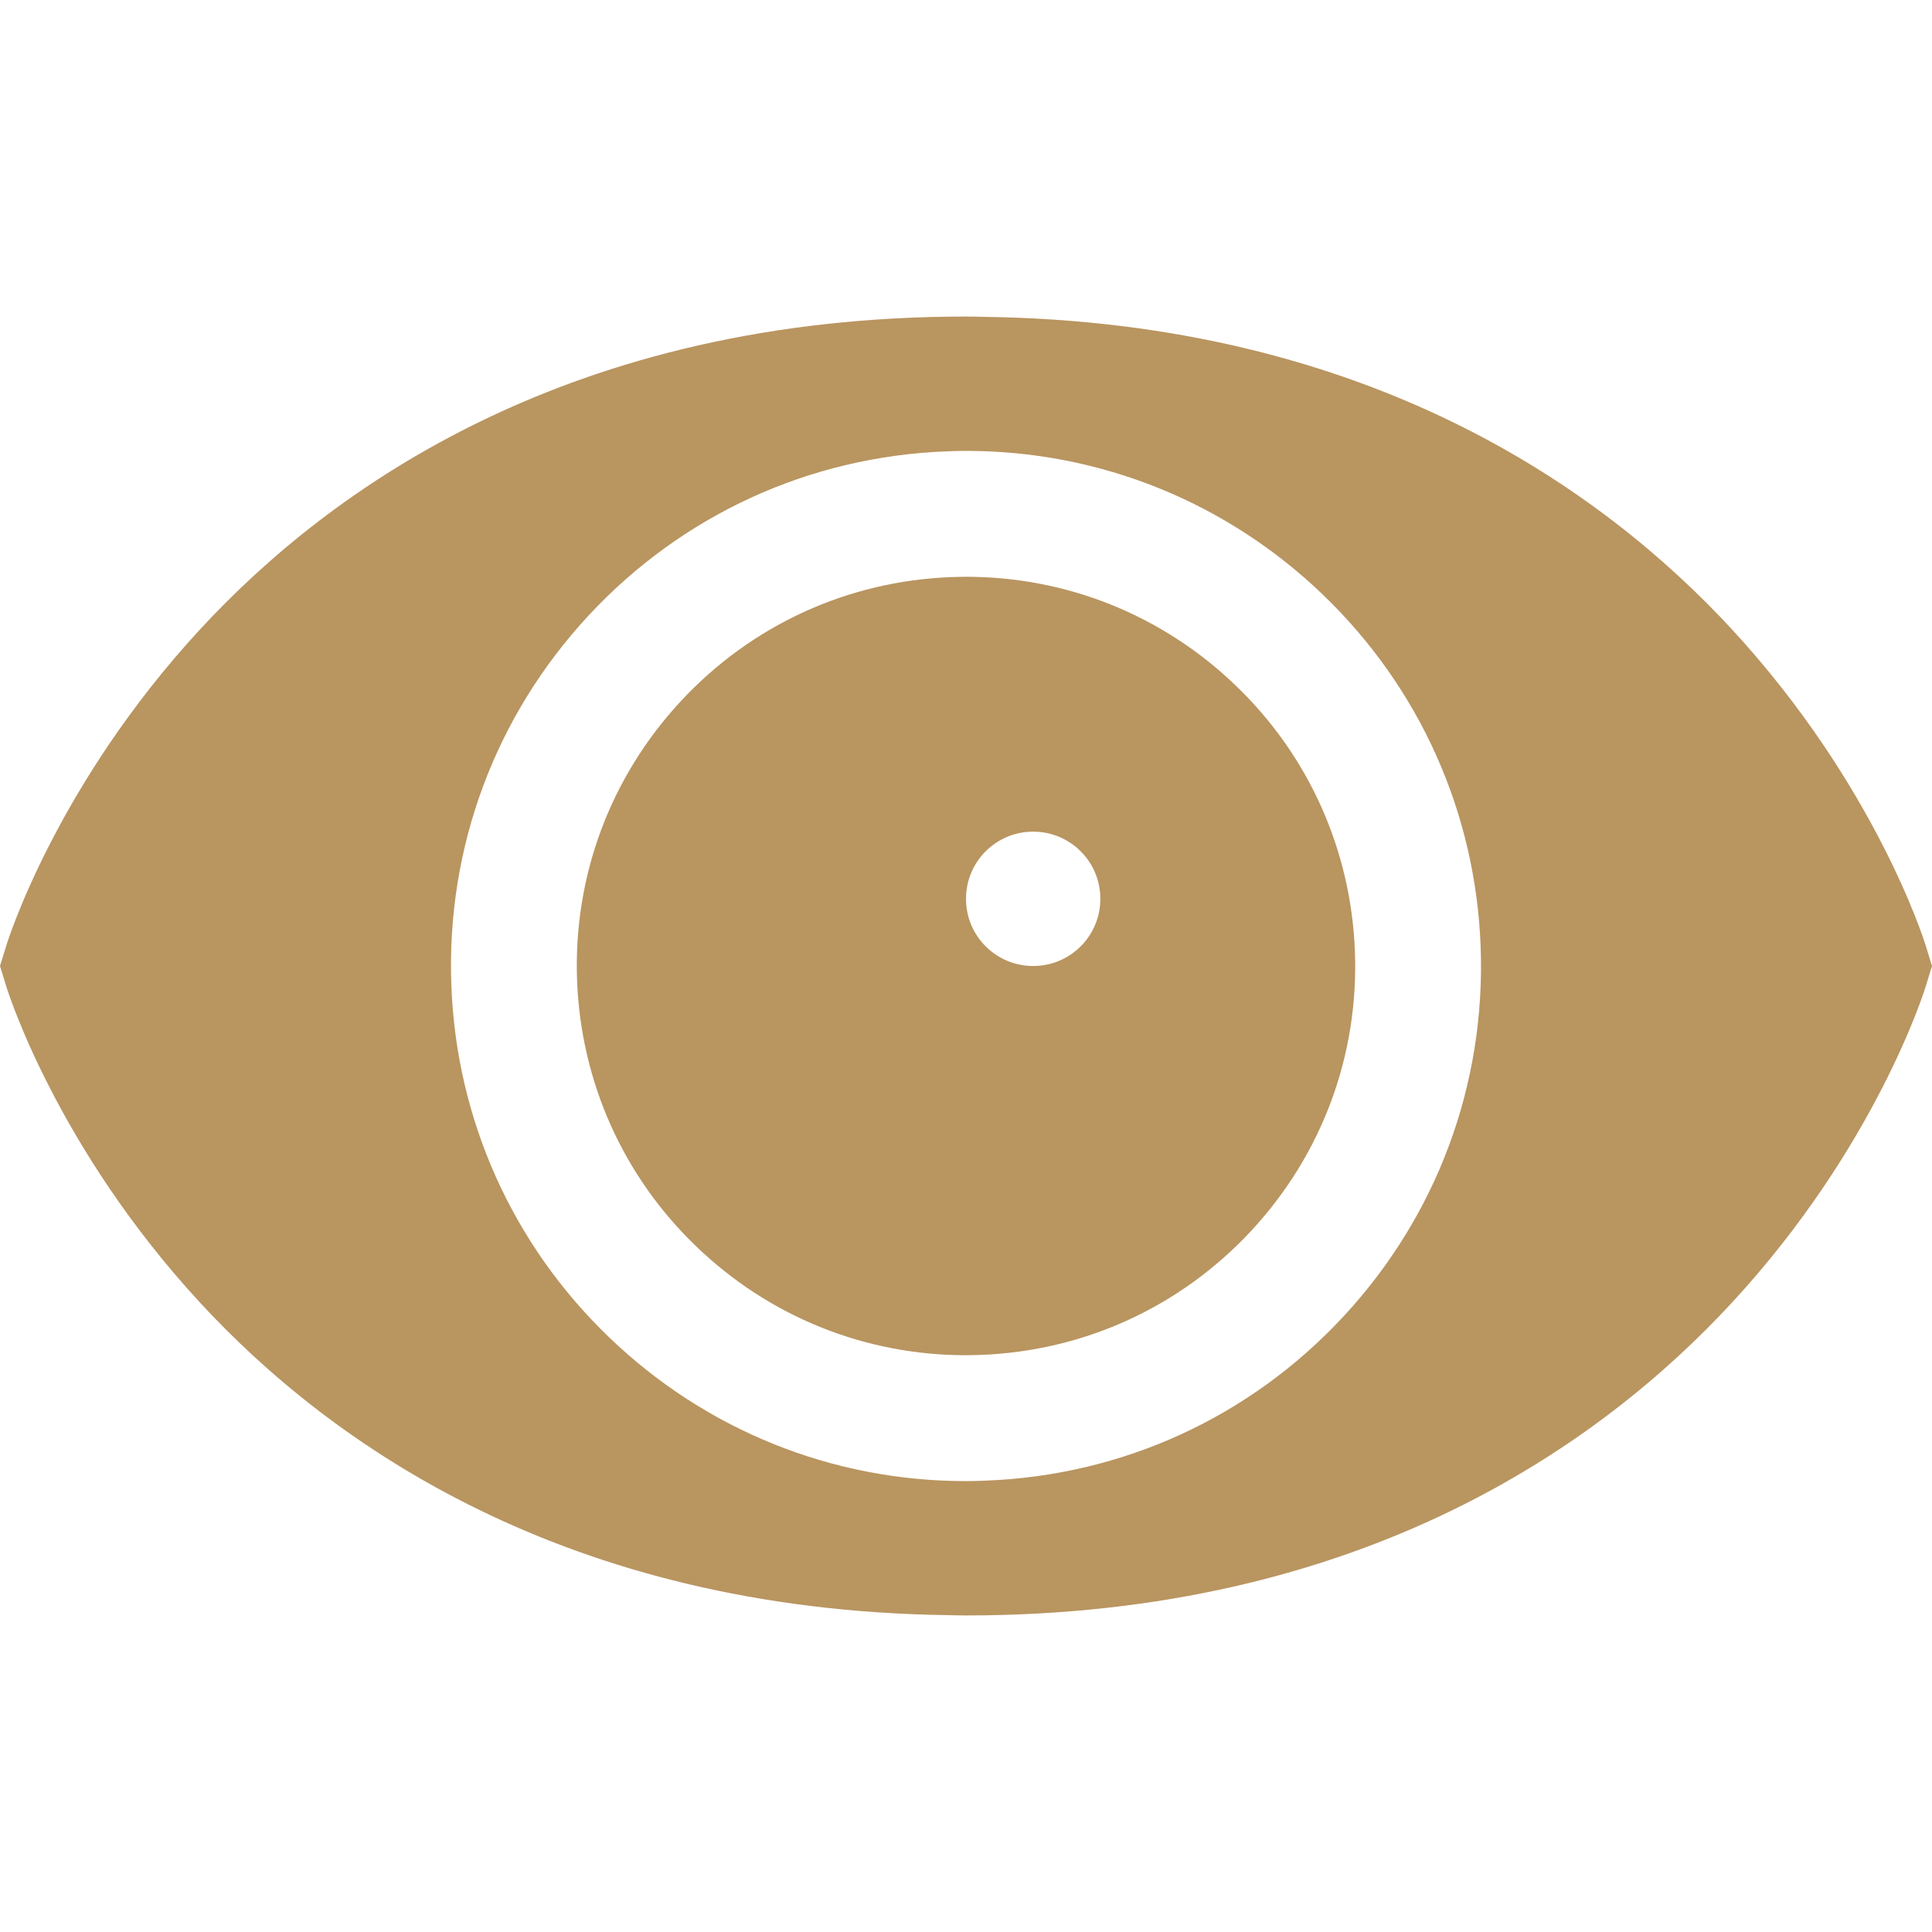 <svg width="13" height="13" viewBox="0 0 13 13" fill="none" xmlns="http://www.w3.org/2000/svg">
<g clip-path="url(#clip0)">
<path d="M12.959 6.367C12.946 6.323 12.616 5.278 11.654 4.235C10.781 3.289 9.202 2.166 6.619 2.132C6.58 2.131 6.541 2.13 6.503 2.13C6.502 2.13 6.501 2.13 6.501 2.13C6.5 2.13 6.5 2.13 6.5 2.13C3.846 2.13 2.232 3.275 1.346 4.235C0.384 5.277 0.054 6.323 0.041 6.367L0 6.5L0.041 6.633C0.054 6.677 0.384 7.723 1.346 8.765C2.219 9.711 3.798 10.834 6.381 10.868C6.42 10.869 6.459 10.87 6.497 10.87C6.498 10.87 6.499 10.87 6.499 10.87C6.5 10.87 6.5 10.87 6.5 10.87C9.154 10.87 10.768 9.725 11.654 8.765C12.617 7.723 12.946 6.677 12.959 6.633L13 6.5L12.959 6.367ZM4.098 8.998C3.447 8.372 3.07 7.531 3.037 6.628C3.003 5.703 3.331 4.82 3.96 4.142C4.59 3.464 5.447 3.071 6.372 3.037C6.415 3.035 6.459 3.034 6.503 3.034C7.401 3.034 8.253 3.378 8.902 4.002C9.553 4.628 9.93 5.469 9.963 6.372C9.997 7.297 9.669 8.18 9.04 8.858C8.41 9.537 7.553 9.929 6.628 9.963C6.585 9.965 6.541 9.966 6.497 9.966C5.599 9.966 4.747 9.622 4.098 8.998Z" fill="#B99560"/>
<path d="M6.597 9.117C7.296 9.091 7.943 8.794 8.419 8.282C8.895 7.769 9.143 7.102 9.117 6.403C9.091 5.721 8.807 5.085 8.315 4.613C7.825 4.141 7.181 3.881 6.501 3.881C6.469 3.881 6.436 3.882 6.403 3.883C5.704 3.909 5.057 4.206 4.581 4.718C4.105 5.231 3.857 5.898 3.883 6.597C3.909 7.279 4.193 7.915 4.685 8.387C5.175 8.859 5.819 9.119 6.499 9.119C6.531 9.119 6.564 9.118 6.597 9.117ZM6.5 6.048C6.5 5.798 6.702 5.596 6.952 5.596C7.202 5.596 7.404 5.798 7.404 6.048C7.404 6.298 7.202 6.5 6.952 6.5C6.702 6.5 6.5 6.298 6.5 6.048Z" fill="#B99560"/>
</g>
<defs>
<clipPath id="clip0">
<rect width="13" height="13" fill="white"/>
</clipPath>
</defs>
</svg>
